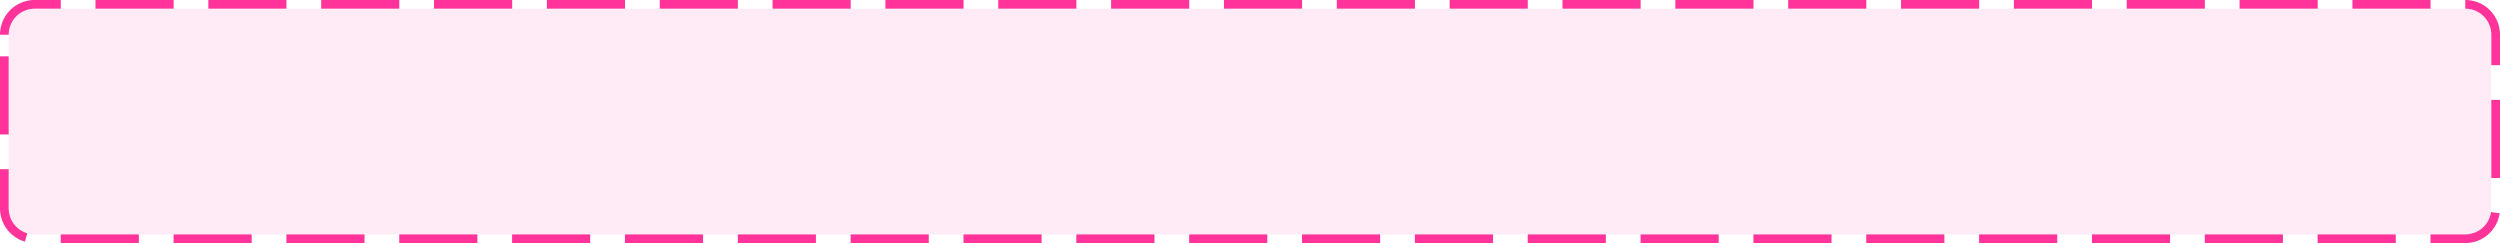 ﻿<?xml version="1.0" encoding="utf-8"?>
<svg version="1.1" xmlns:xlink="http://www.w3.org/1999/xlink" width="288px" height="28px" xmlns="http://www.w3.org/2000/svg">
  <g transform="matrix(1 0 0 1 -1915 -1803 )">
    <path d="M 1916 1807  A 3 3 0 0 1 1919 1804 L 2199 1804  A 3 3 0 0 1 2202 1807 L 2202 1827  A 3 3 0 0 1 2199 1830 L 1919 1830  A 3 3 0 0 1 1916 1827 L 1916 1807  Z " fill-rule="nonzero" fill="#ff3399" stroke="none" fill-opacity="0.098" />
    <path d="M 1915.5 1807  A 3.5 3.5 0 0 1 1919 1803.5 L 2199 1803.5  A 3.5 3.5 0 0 1 2202.5 1807 L 2202.5 1827  A 3.5 3.5 0 0 1 2199 1830.5 L 1919 1830.5  A 3.5 3.5 0 0 1 1915.5 1827 L 1915.5 1807  Z " stroke-width="1" stroke-dasharray="9,4" stroke="#ff3399" fill="none" stroke-dashoffset="0.5" />
  </g>
</svg>
